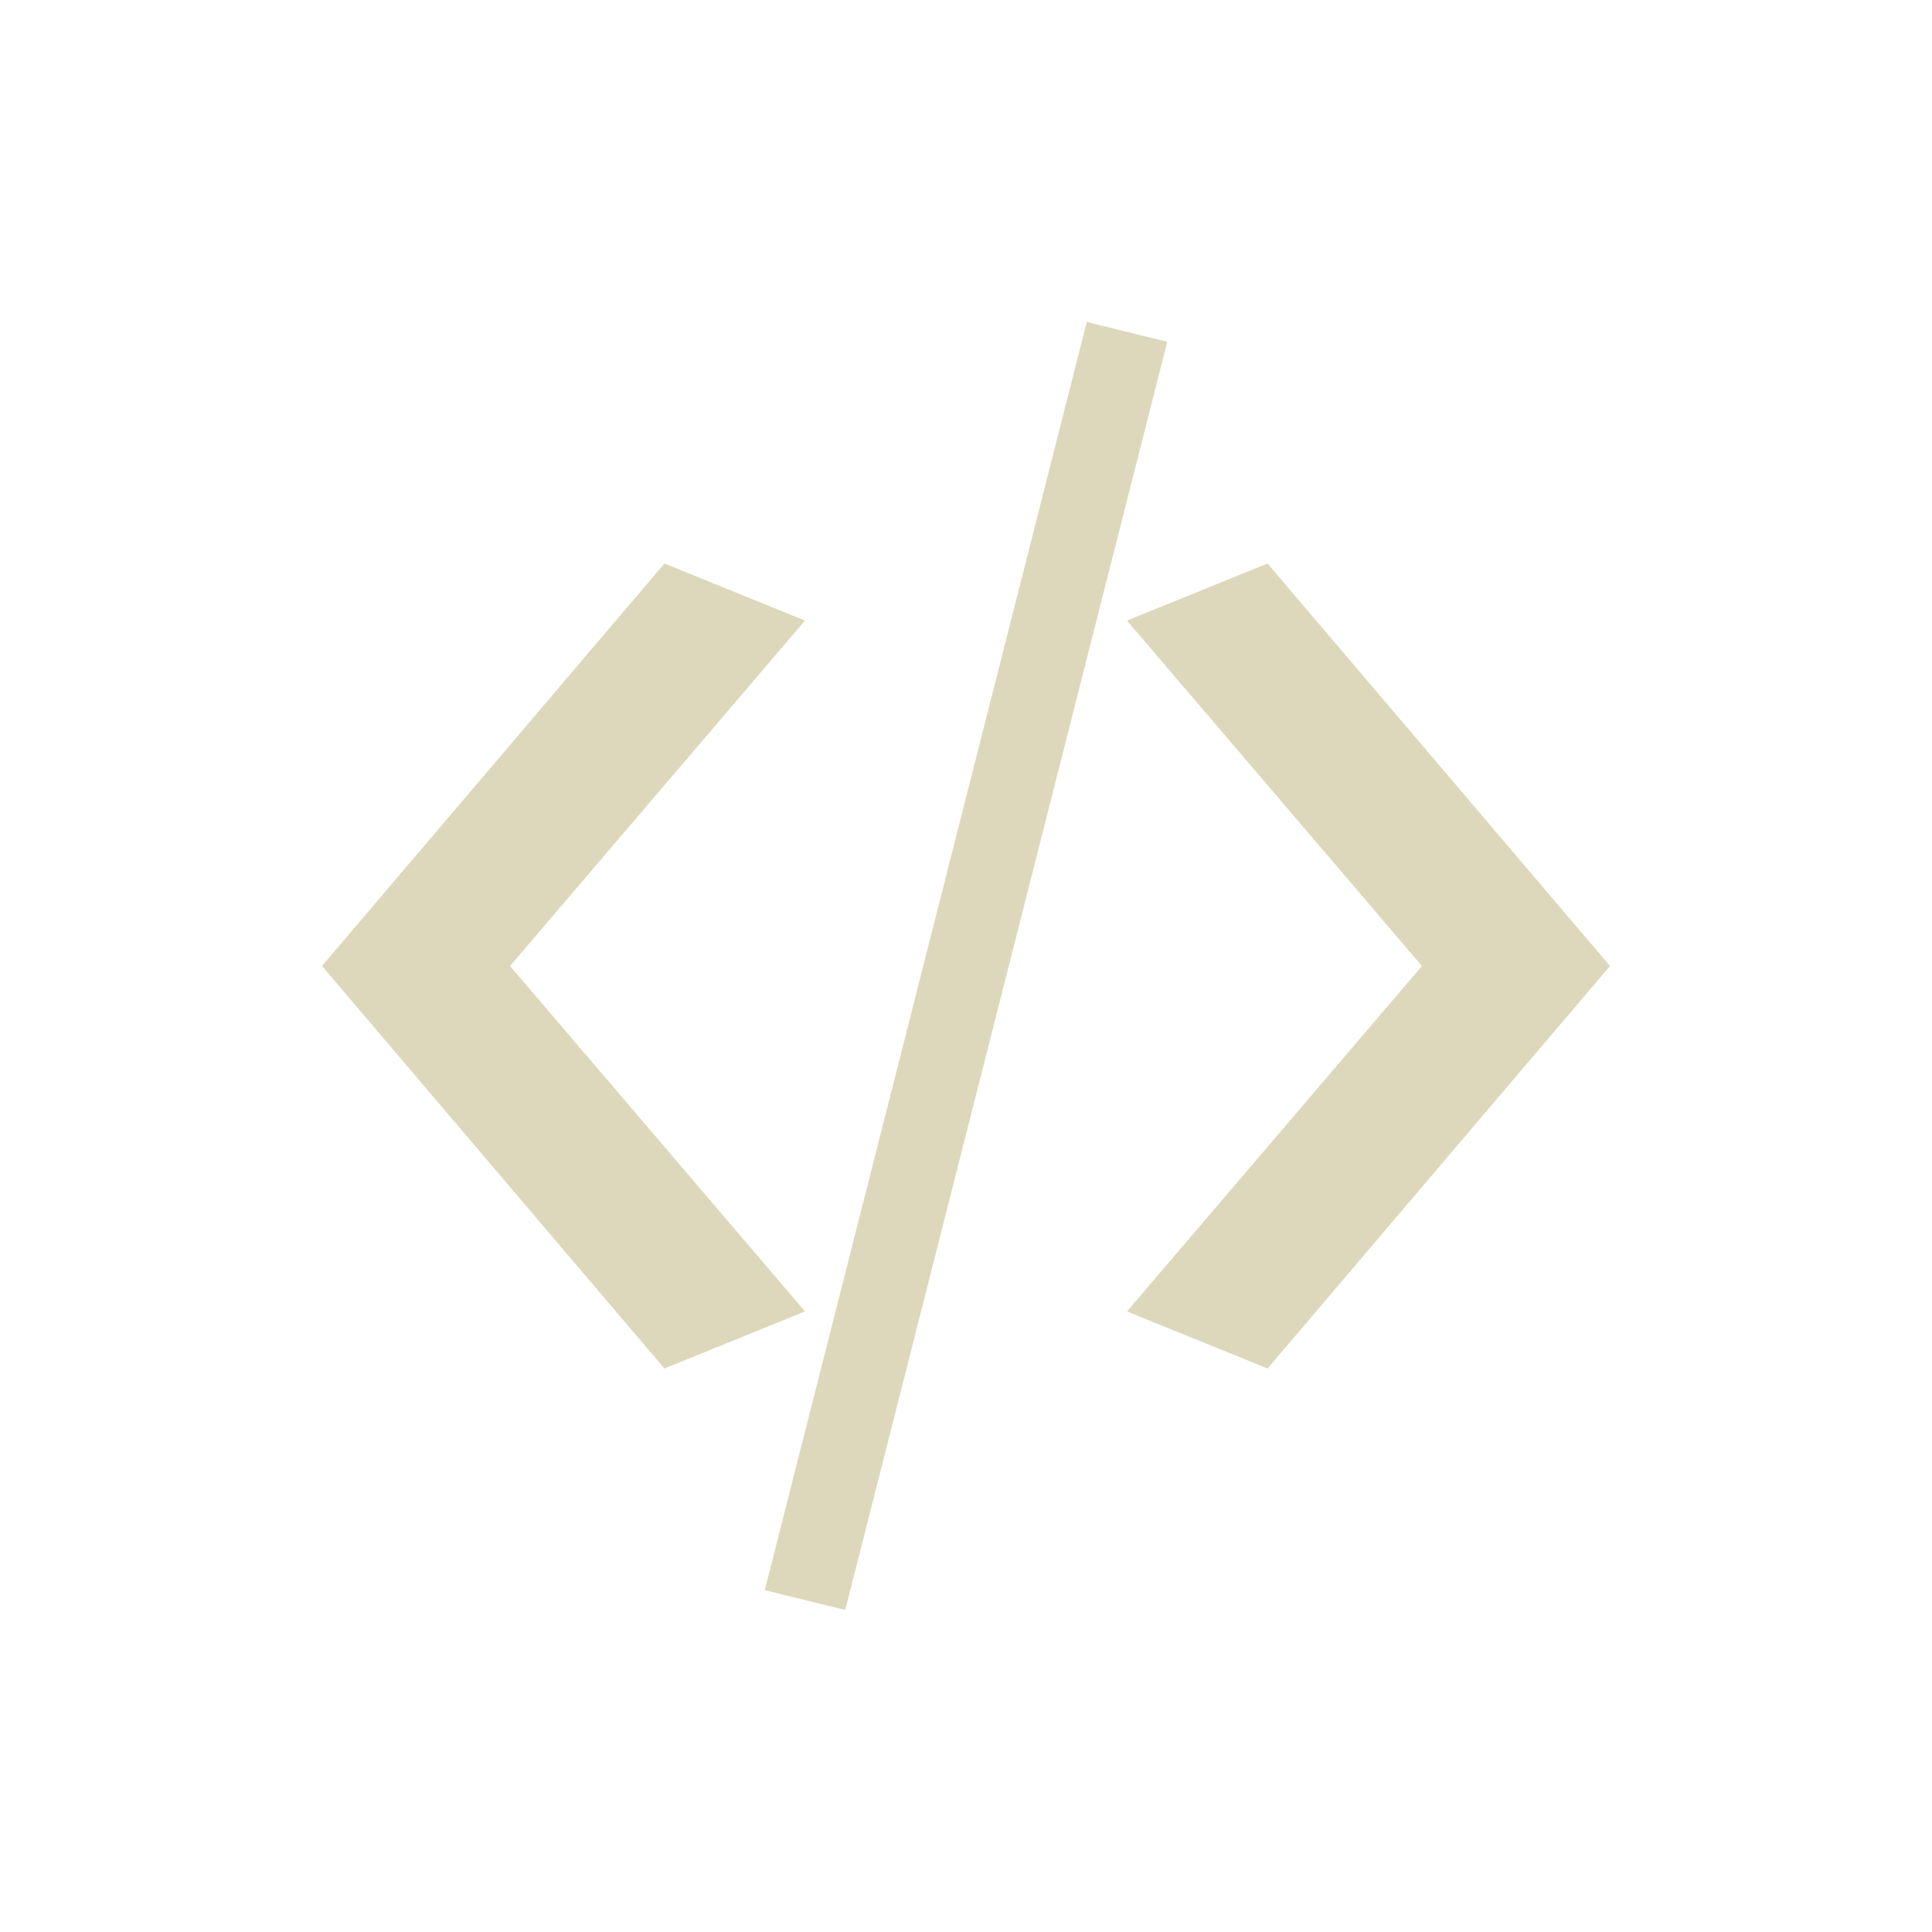 <svg xmlns="http://www.w3.org/2000/svg" width="24" height="24" version="1.1">
 <defs>
  <style id="current-color-scheme" type="text/css">
   .ColorScheme-Text { color:#ddd8bb; } .ColorScheme-Highlight { color:#4285f4; } .ColorScheme-NeutralText { color:#ff9800; } .ColorScheme-PositiveText { color:#4caf50; } .ColorScheme-NegativeText { color:#f44336; }
  </style>
 </defs>
 <g transform="translate(4,4)">
  <path style="fill:currentColor" class="ColorScheme-Text" d="M 9.5,0 5.5,15.754 6.5,16 10.5,0.246 Z M 4.254,3 0,8 4.254,13 6,12.291 2.336,8 6,3.709 Z M 11.746,3 10,3.709 13.664,8 10,12.291 11.746,13 16,8 Z"/>
 </g>
</svg>
